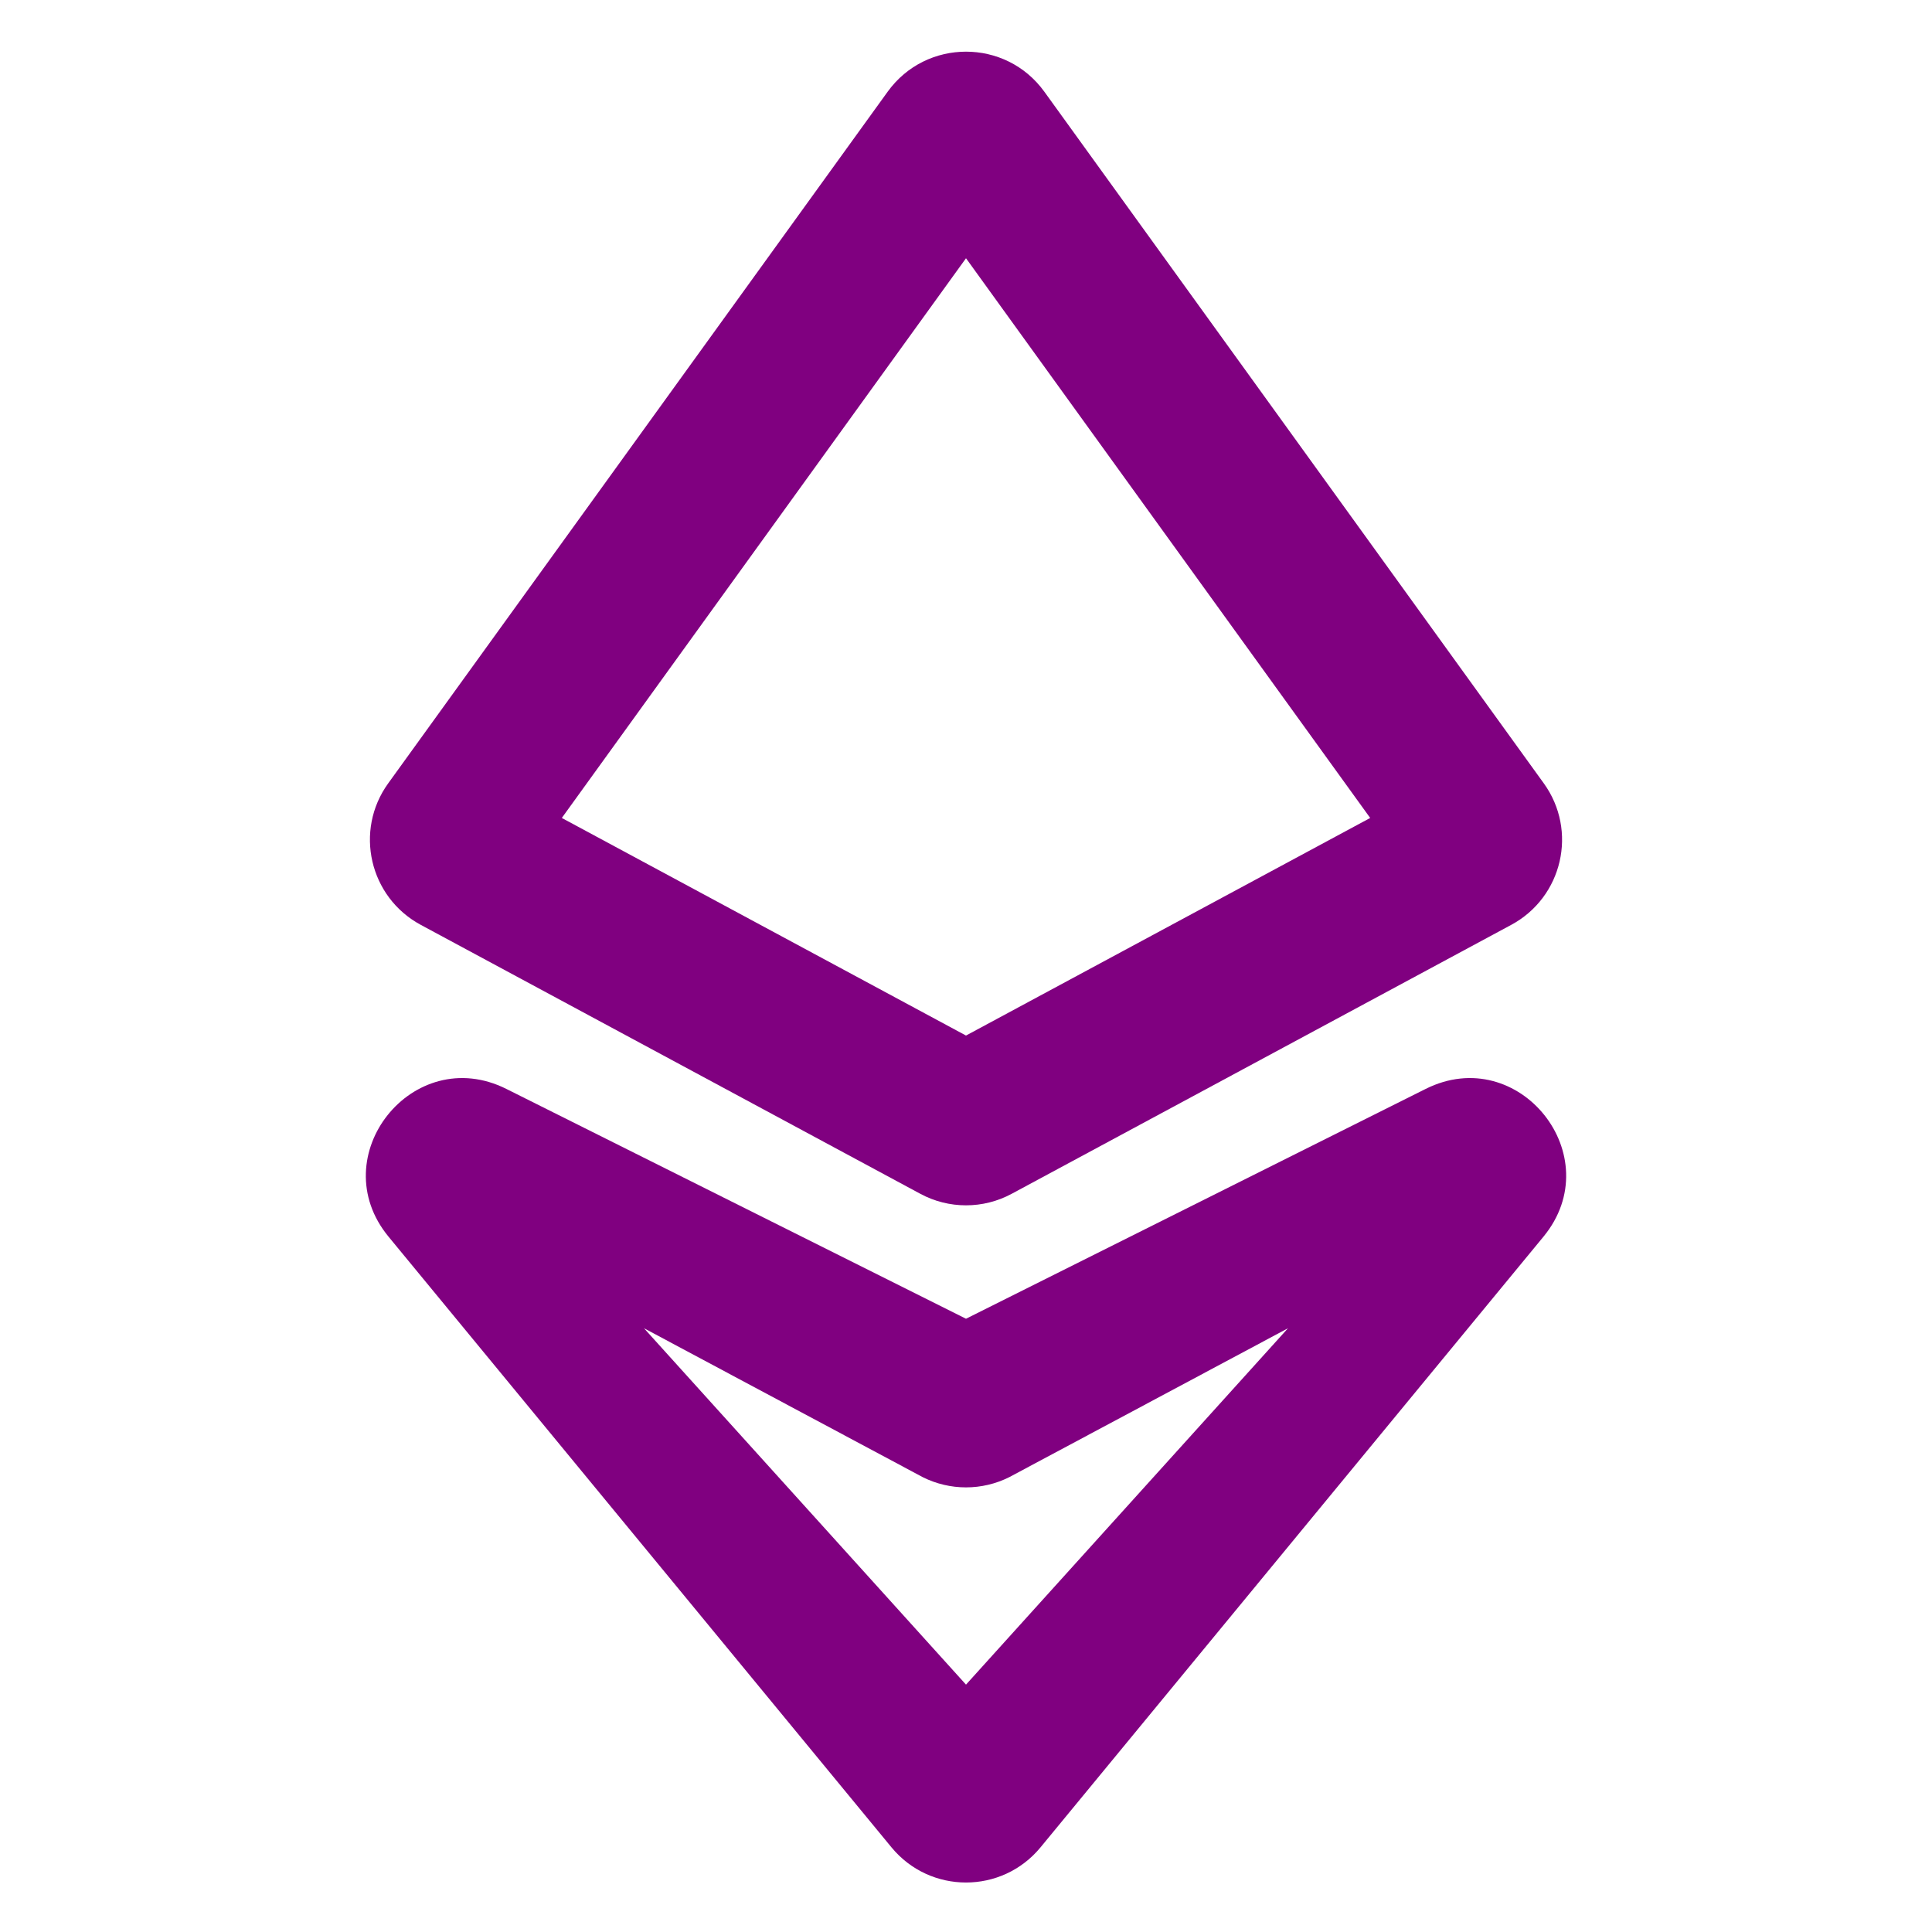 <?xml version="1.0" encoding="utf-8"?><!-- Uploaded to: SVG Repo, www.svgrepo.com, Generator: SVG Repo Mixer Tools -->
<svg width="800px" height="800px" viewBox="0 0 24 24" fill="none" xmlns="http://www.w3.org/2000/svg">
<path fill-rule="evenodd" clip-rule="evenodd" d="M12 3.208L6.979 10.161L12 12.864L17.021 10.161L12 3.208ZM11.027 1.139C11.506 0.476 12.494 0.476 12.973 1.139L19.177 9.73C19.602 10.318 19.412 11.145 18.773 11.489L12.569 14.829C12.214 15.021 11.786 15.021 11.431 14.829L5.227 11.489C4.588 11.145 4.398 10.318 4.823 9.73L11.027 1.139Z" fill="#800080"/>
<path fill-rule="evenodd" clip-rule="evenodd" d="M17.71 13.527C18.869 12.947 19.997 14.363 19.173 15.363L12.926 22.948C12.446 23.531 11.554 23.531 11.074 22.948L4.827 15.363C4.003 14.363 5.131 12.947 6.29 13.527L12 16.382L17.71 13.527ZM16 16.5L12.537 18.35C12.199 18.519 11.801 18.519 11.463 18.35L8 16.5L12 20.927L16 16.5Z" fill="#800080"/>
</svg>